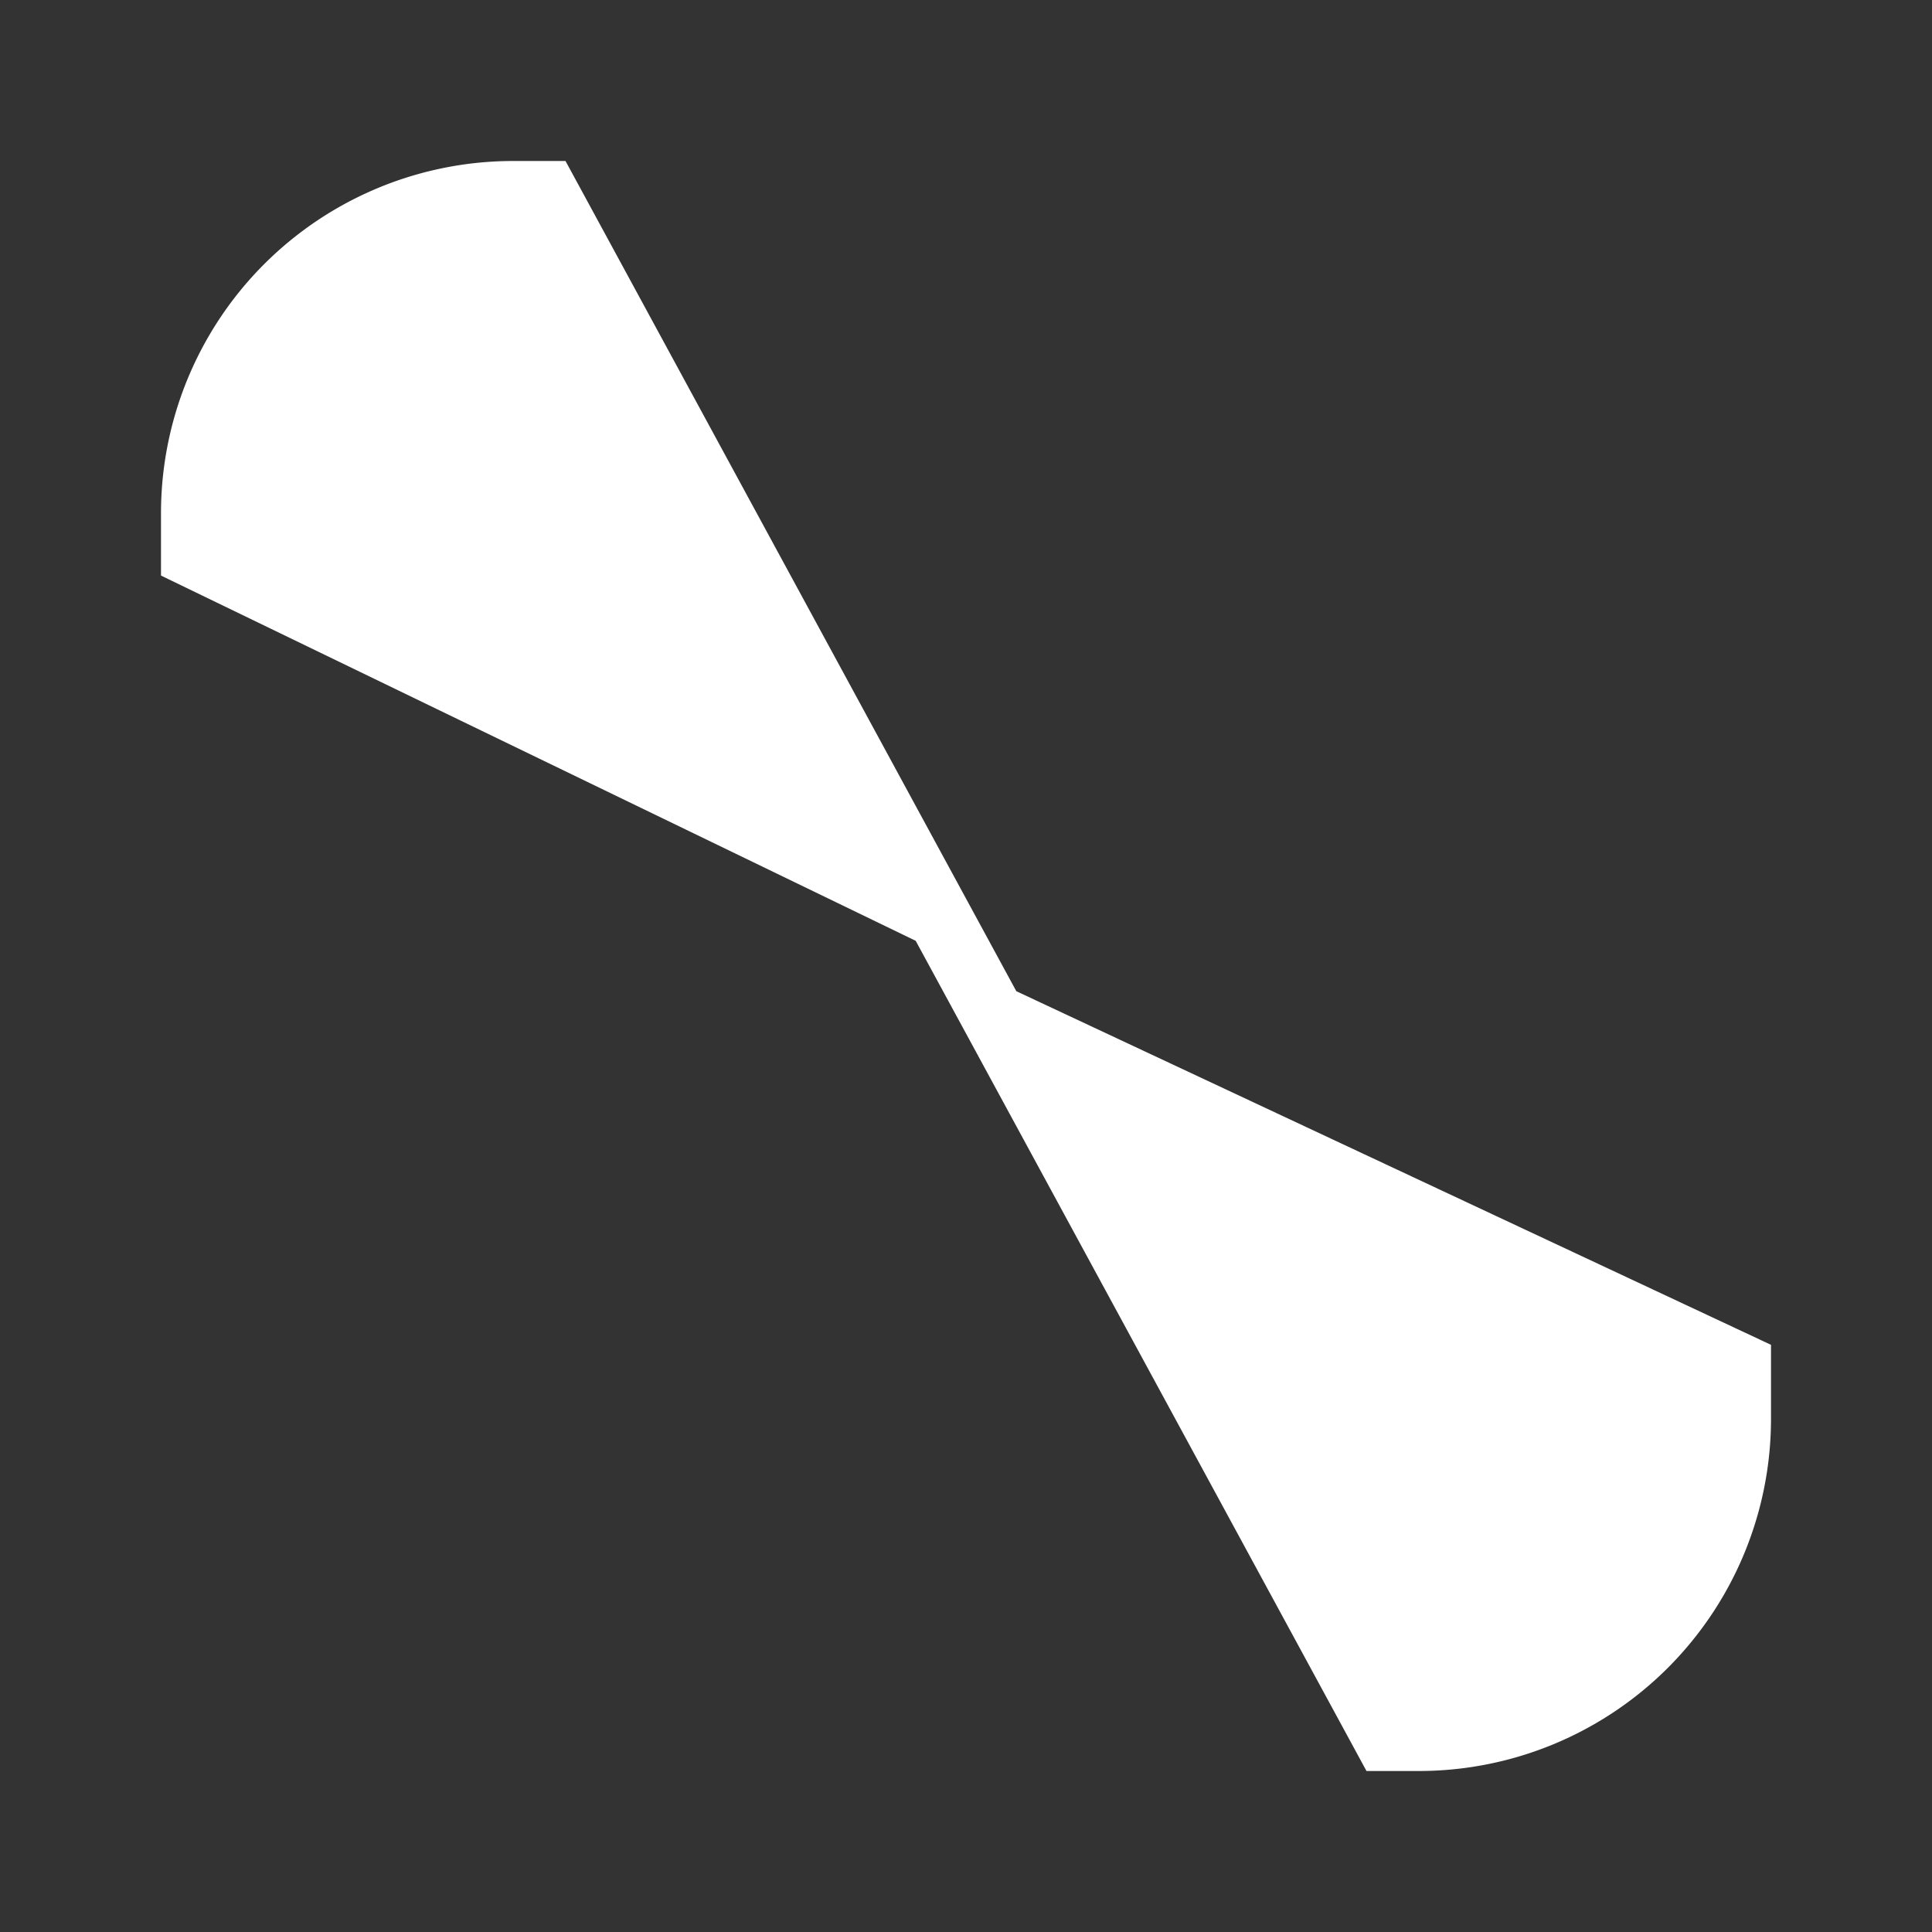 <svg xmlns="http://www.w3.org/2000/svg" width="24" height="24" fill="none" viewBox="0 0 24 24">
    <rect x="0" y="0" width="24" height="24" fill="#333333" stroke="none"/>
    <path fill="#fff" d="m16.975 22-5.6-10.313L2 7.15v-.775A4.375 4.375 0 0 1 6.375 2h.65l5.6 10.313L22 16.706v.919A4.375 4.375 0 0 1 17.625 22z"/>
</svg>
